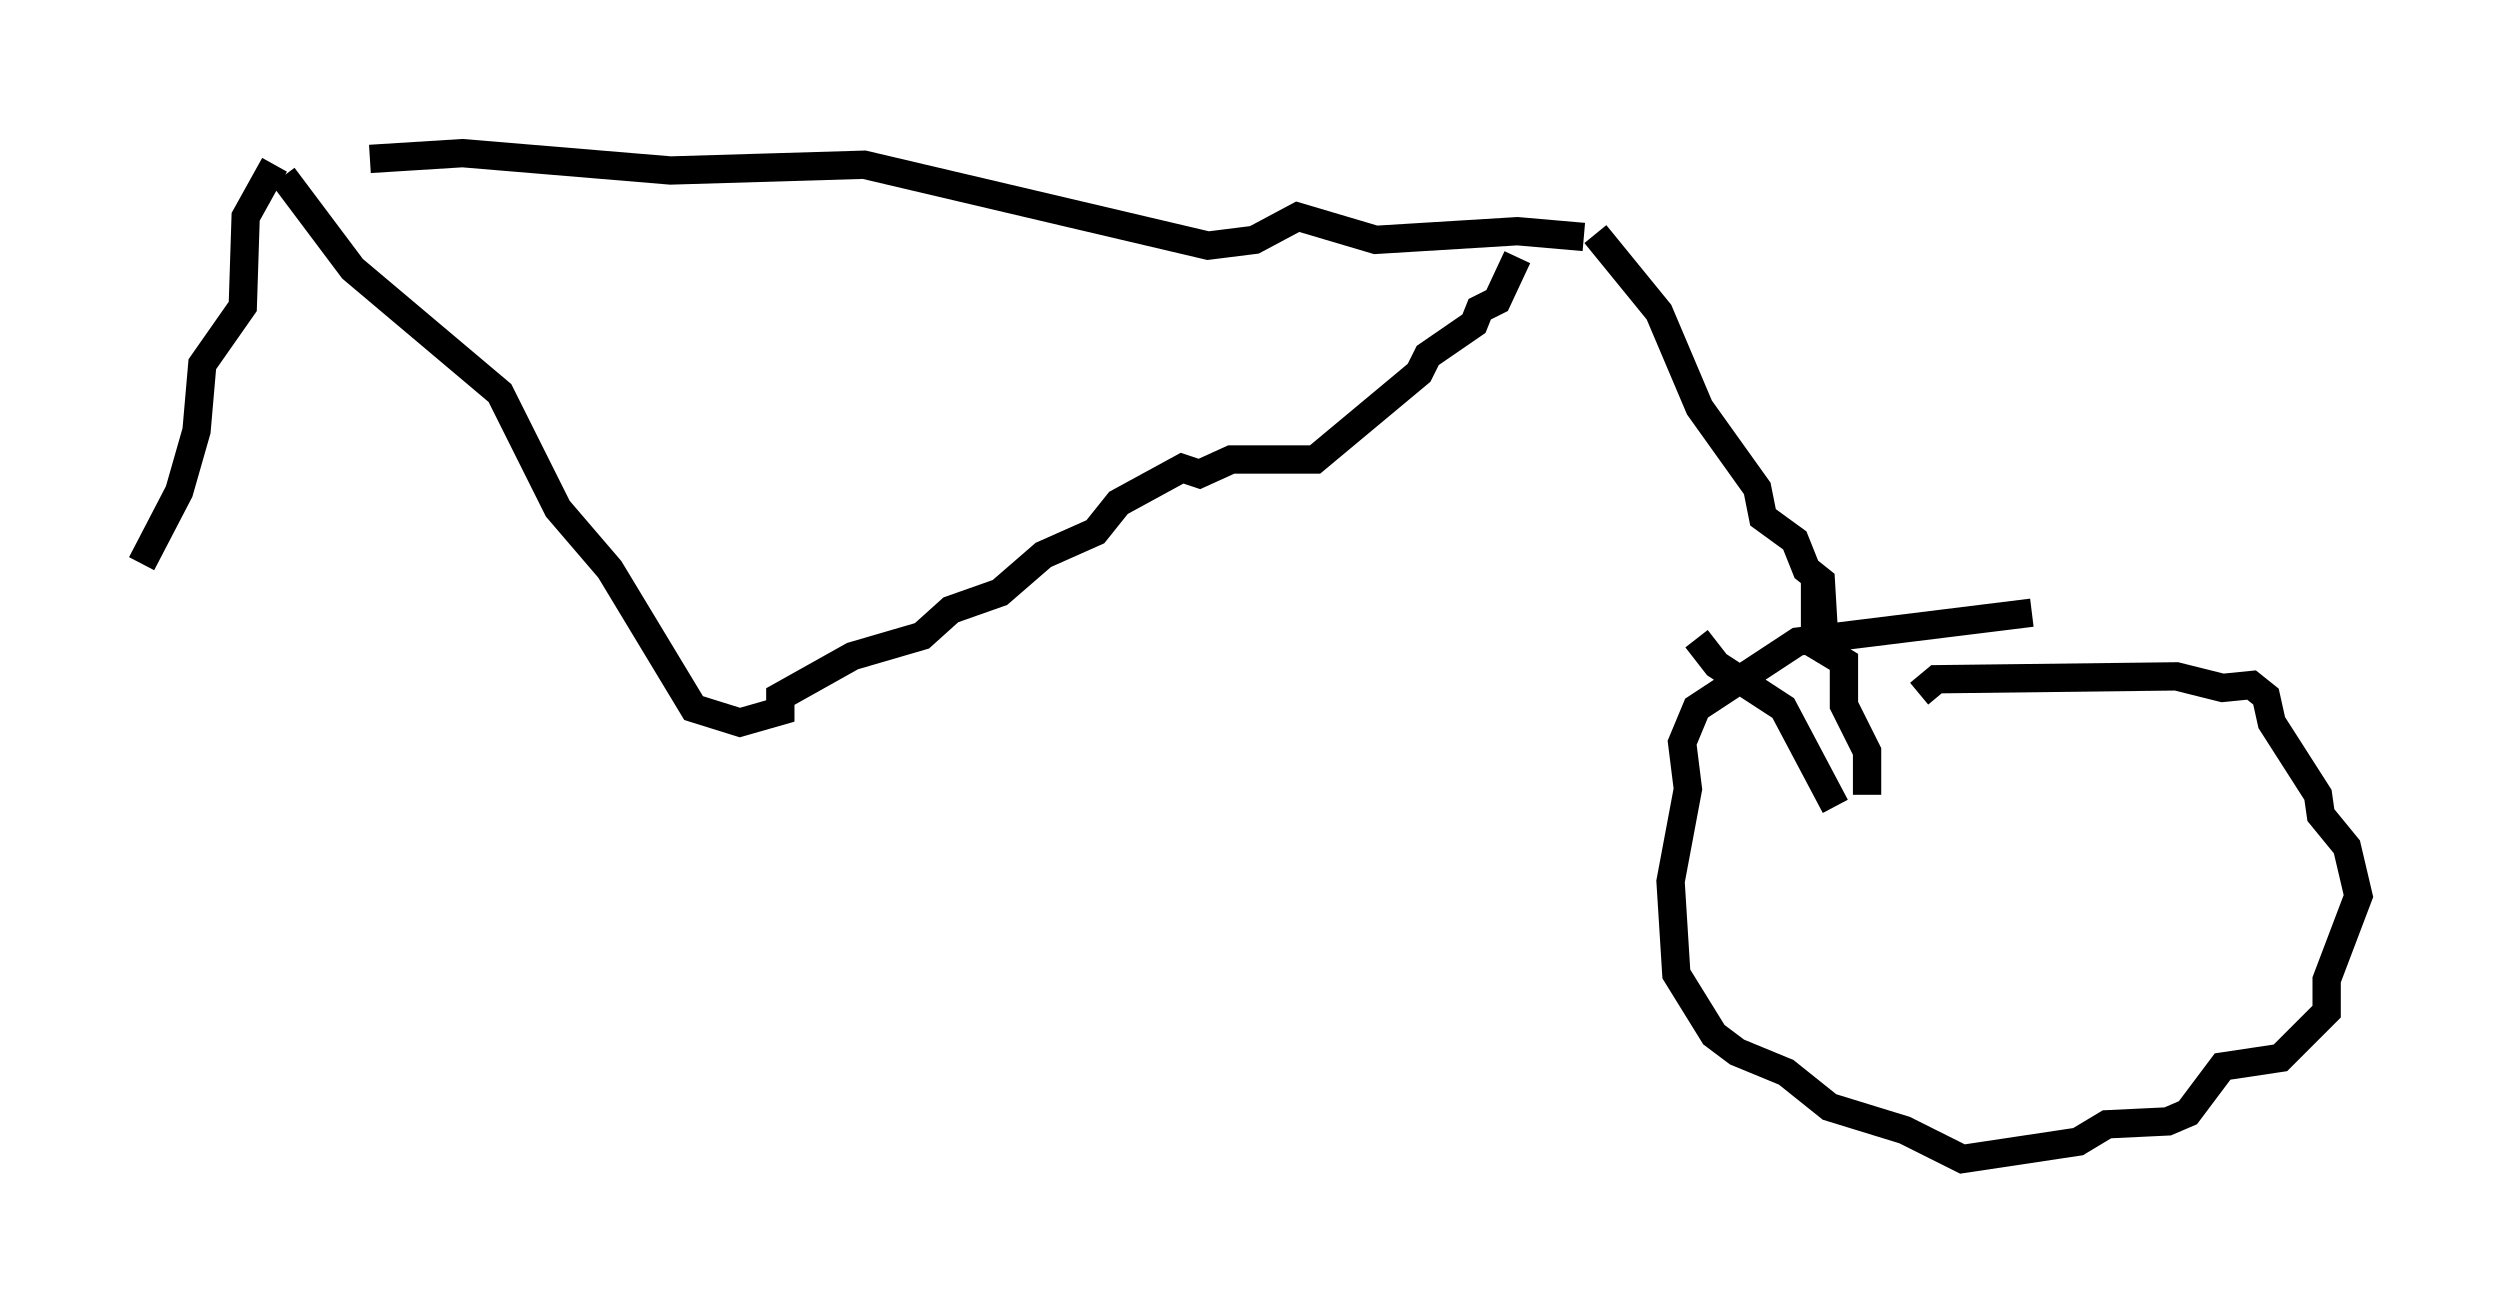 <?xml version="1.0" encoding="utf-8" ?>
<svg baseProfile="full" height="45.934" version="1.1" width="88.299" xmlns="http://www.w3.org/2000/svg" xmlns:ev="http://www.w3.org/2001/xml-events" xmlns:xlink="http://www.w3.org/1999/xlink"><defs /><rect fill="white" height="45.934" width="88.299" x="0" y="0" /><path d="M9.288, 5 m3.777, 0.613 l3.267, -0.204 7.35, 0.613 l6.84, -0.204 12.148, 2.858 l1.633, -0.204 1.531, -0.817 l2.756, 0.817 5.002, -0.306 l2.348, 0.204 m0.408, -0.102 l2.246, 2.756 1.429, 3.369 l2.042, 2.858 0.204, 1.021 l1.123, 0.817 0.408, 1.021 l0.51, 0.408 0.102, 1.735 l-0.306, -0.51 0.0, 1.021 l1.021, 0.613 0.0, 1.531 l0.817, 1.633 0.0, 1.531 m-55.942, -21.846 l2.45, 3.267 5.206, 4.39 l2.042, 4.083 1.838, 2.144 l2.96, 4.9 1.633, 0.51 l1.429, -0.408 0.0, -0.51 l2.552, -1.429 2.45, -0.715 l1.021, -0.919 1.735, -0.613 l1.531, -1.327 1.838, -0.817 l0.817, -1.021 2.246, -1.225 l0.613, 0.204 1.123, -0.51 l2.96, 0.0 3.675, -3.063 l0.306, -0.613 1.633, -1.123 l0.204, -0.51 0.613, -0.306 l0.715, -1.531 m6.329, 13.475 l0.715, 0.919 2.348, 1.531 l1.838, 3.471 m6.942, -6.84 l-8.269, 1.021 -3.573, 2.348 l-0.51, 1.225 0.204, 1.633 l-0.613, 3.267 0.204, 3.267 l1.327, 2.144 0.817, 0.613 l1.735, 0.715 1.531, 1.225 l2.654, 0.817 2.042, 1.021 l4.083, -0.613 1.021, -0.613 l2.144, -0.102 0.715, -0.306 l1.225, -1.633 2.042, -0.306 l1.633, -1.633 0.0, -1.123 l1.123, -2.96 -0.408, -1.735 l-0.919, -1.123 -0.102, -0.715 l-1.633, -2.552 -0.204, -0.919 l-0.51, -0.408 -1.021, 0.102 l-1.633, -0.408 -8.473, 0.102 l-0.613, 0.51 m-58.086, -18.681 l-1.021, 1.838 -0.102, 3.165 l-1.429, 2.042 -0.204, 2.348 l-0.613, 2.144 -1.327, 2.552 " fill="none" stroke="black" stroke-width="1" /></svg>